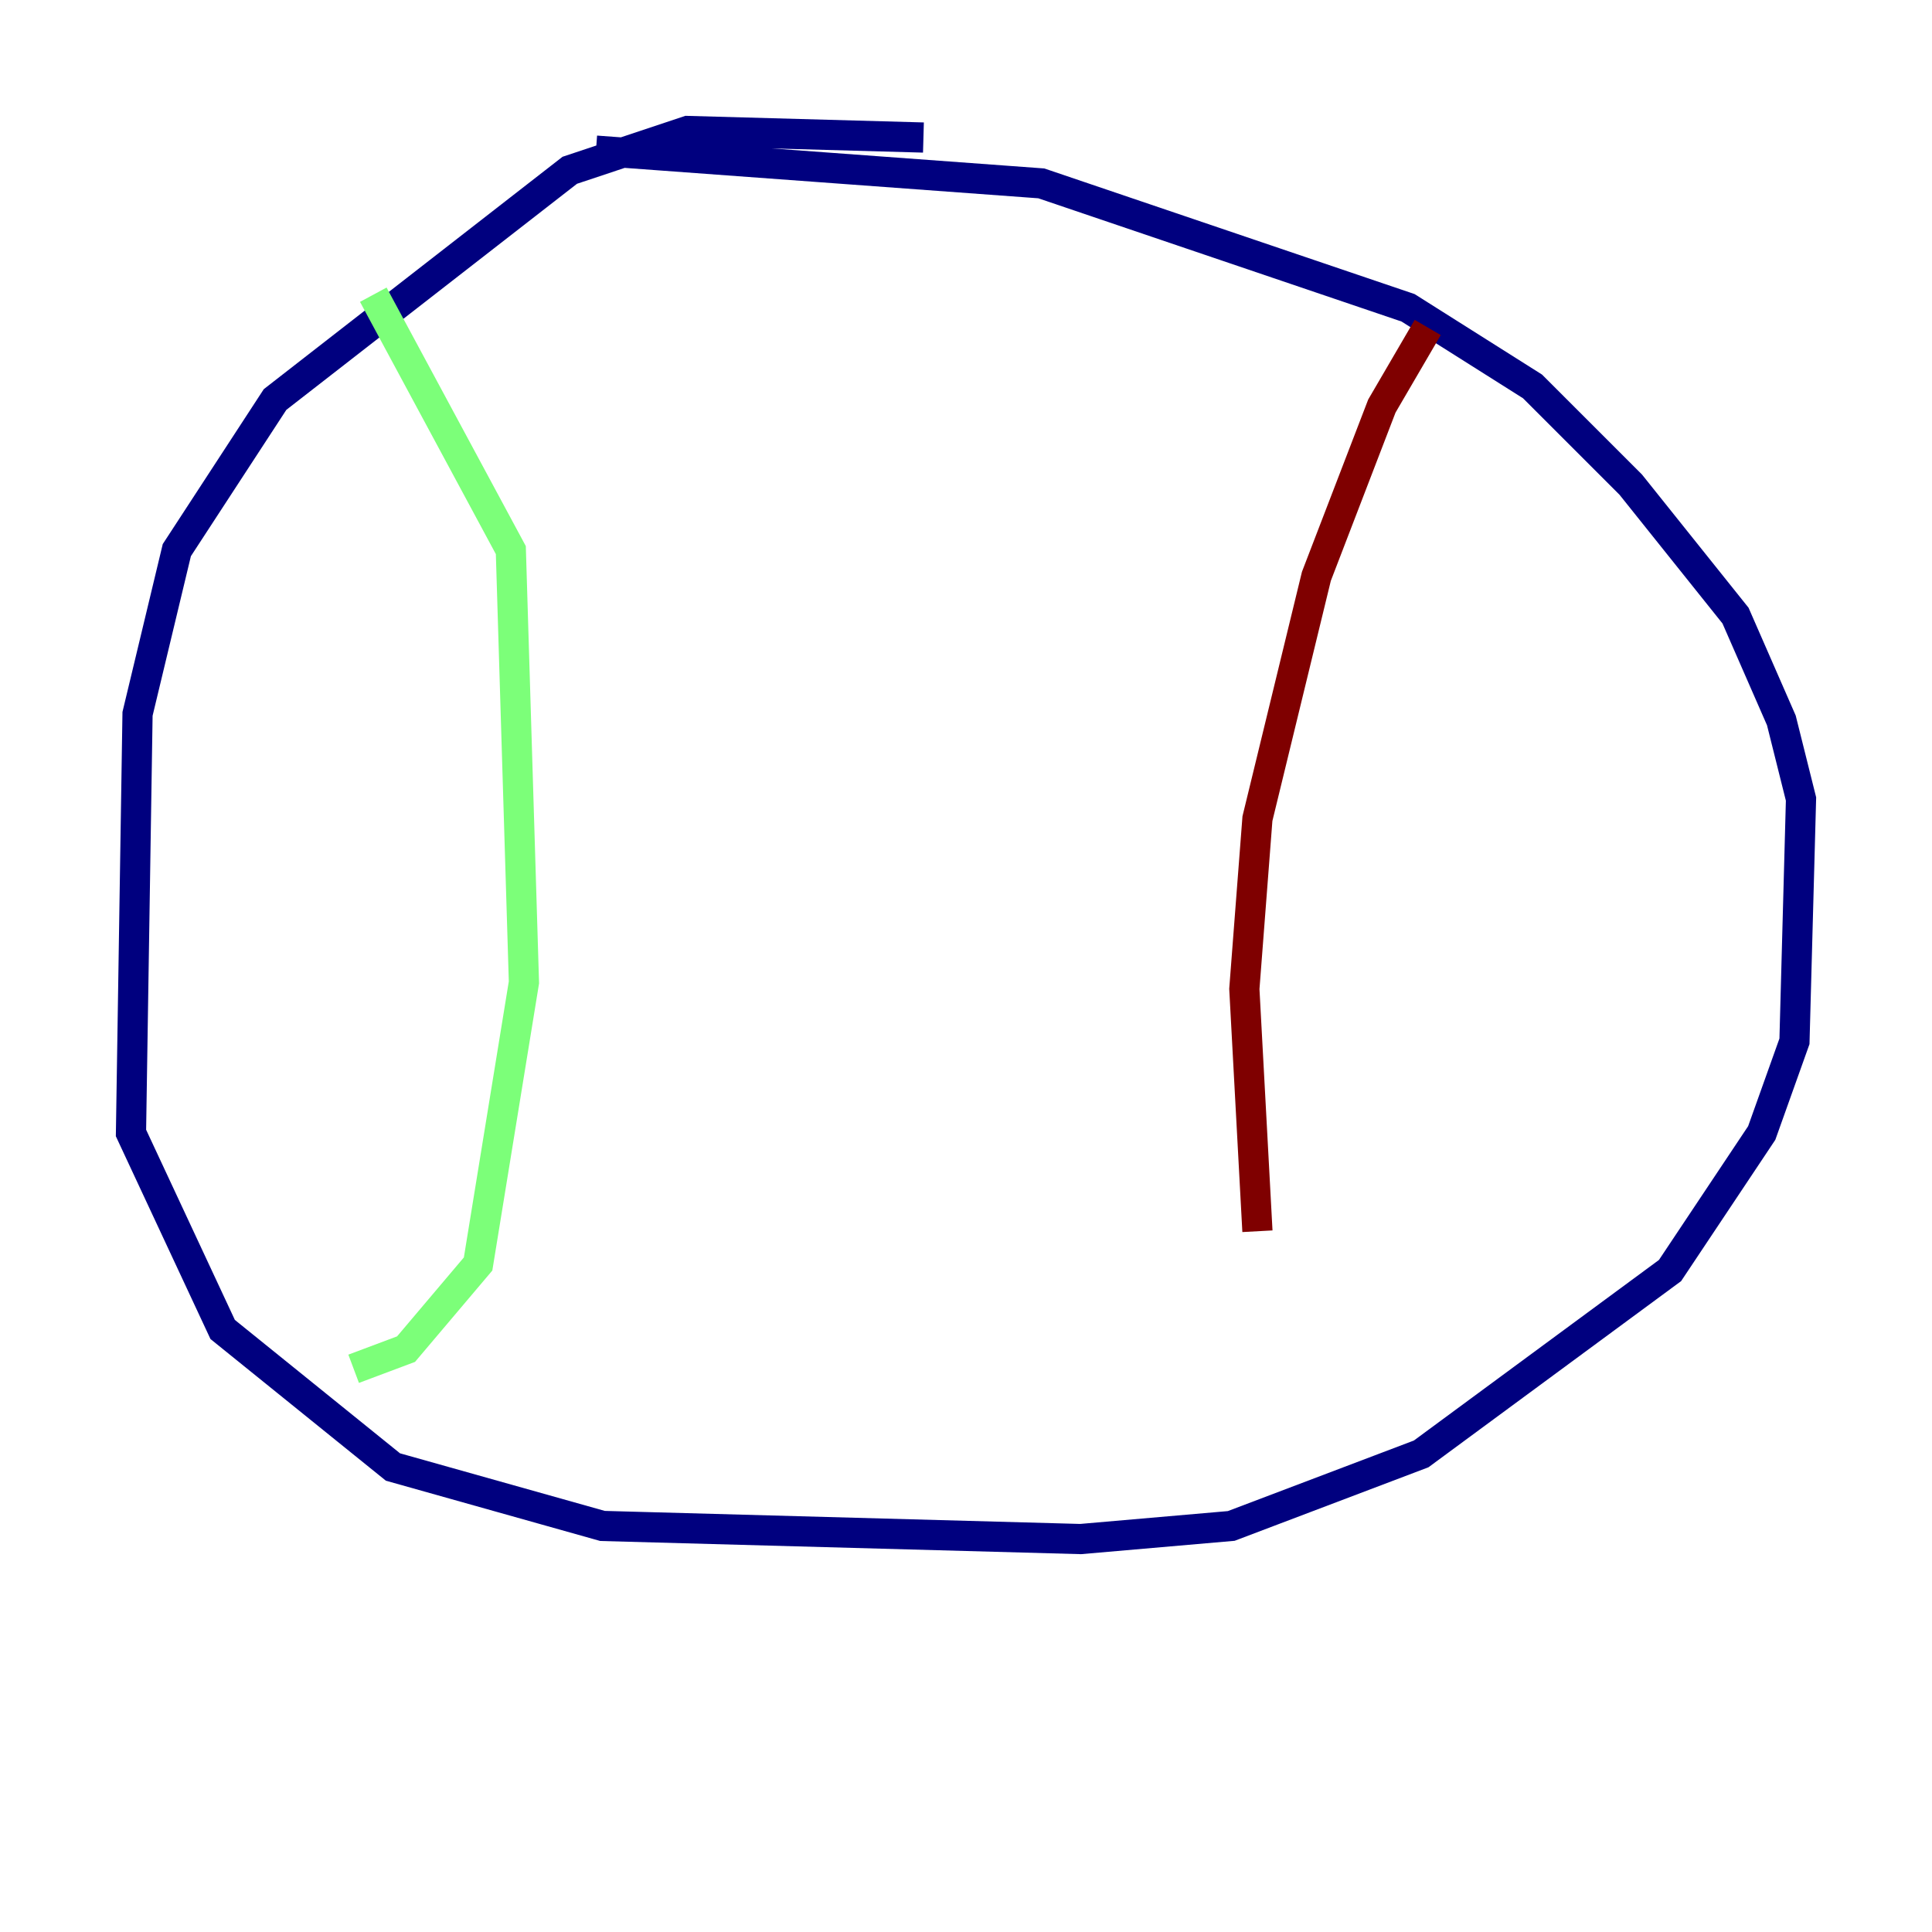 <?xml version="1.0" encoding="utf-8" ?>
<svg baseProfile="tiny" height="128" version="1.2" viewBox="0,0,128,128" width="128" xmlns="http://www.w3.org/2000/svg" xmlns:ev="http://www.w3.org/2001/xml-events" xmlns:xlink="http://www.w3.org/1999/xlink"><defs /><polyline fill="none" points="61.18,9.112 45.559,8.678 37.749,11.281 18.224,26.468 11.715,36.447 9.112,47.295 8.678,75.064 14.752,88.081 26.034,97.193 39.919,101.098 71.593,101.966 81.573,101.098 94.156,96.325 110.644,84.176 116.719,75.064 118.888,68.99 119.322,52.936 118.02,47.729 114.983,40.786 108.041,32.108 101.532,25.6 93.288,20.393 68.99,12.149 39.485,9.98" stroke="#00007f" stroke-width="2" /><polyline fill="none" points="24.732,19.525 33.844,36.447 34.712,65.085 31.675,83.742 26.902,89.383 23.43,90.685" stroke="#7cff79" stroke-width="2" /><polyline fill="none" points="94.59,21.695 91.552,26.902 87.214,38.183 83.308,54.237 82.441,65.519 83.308,81.573" stroke="#7f0000" stroke-width="2" /></svg>